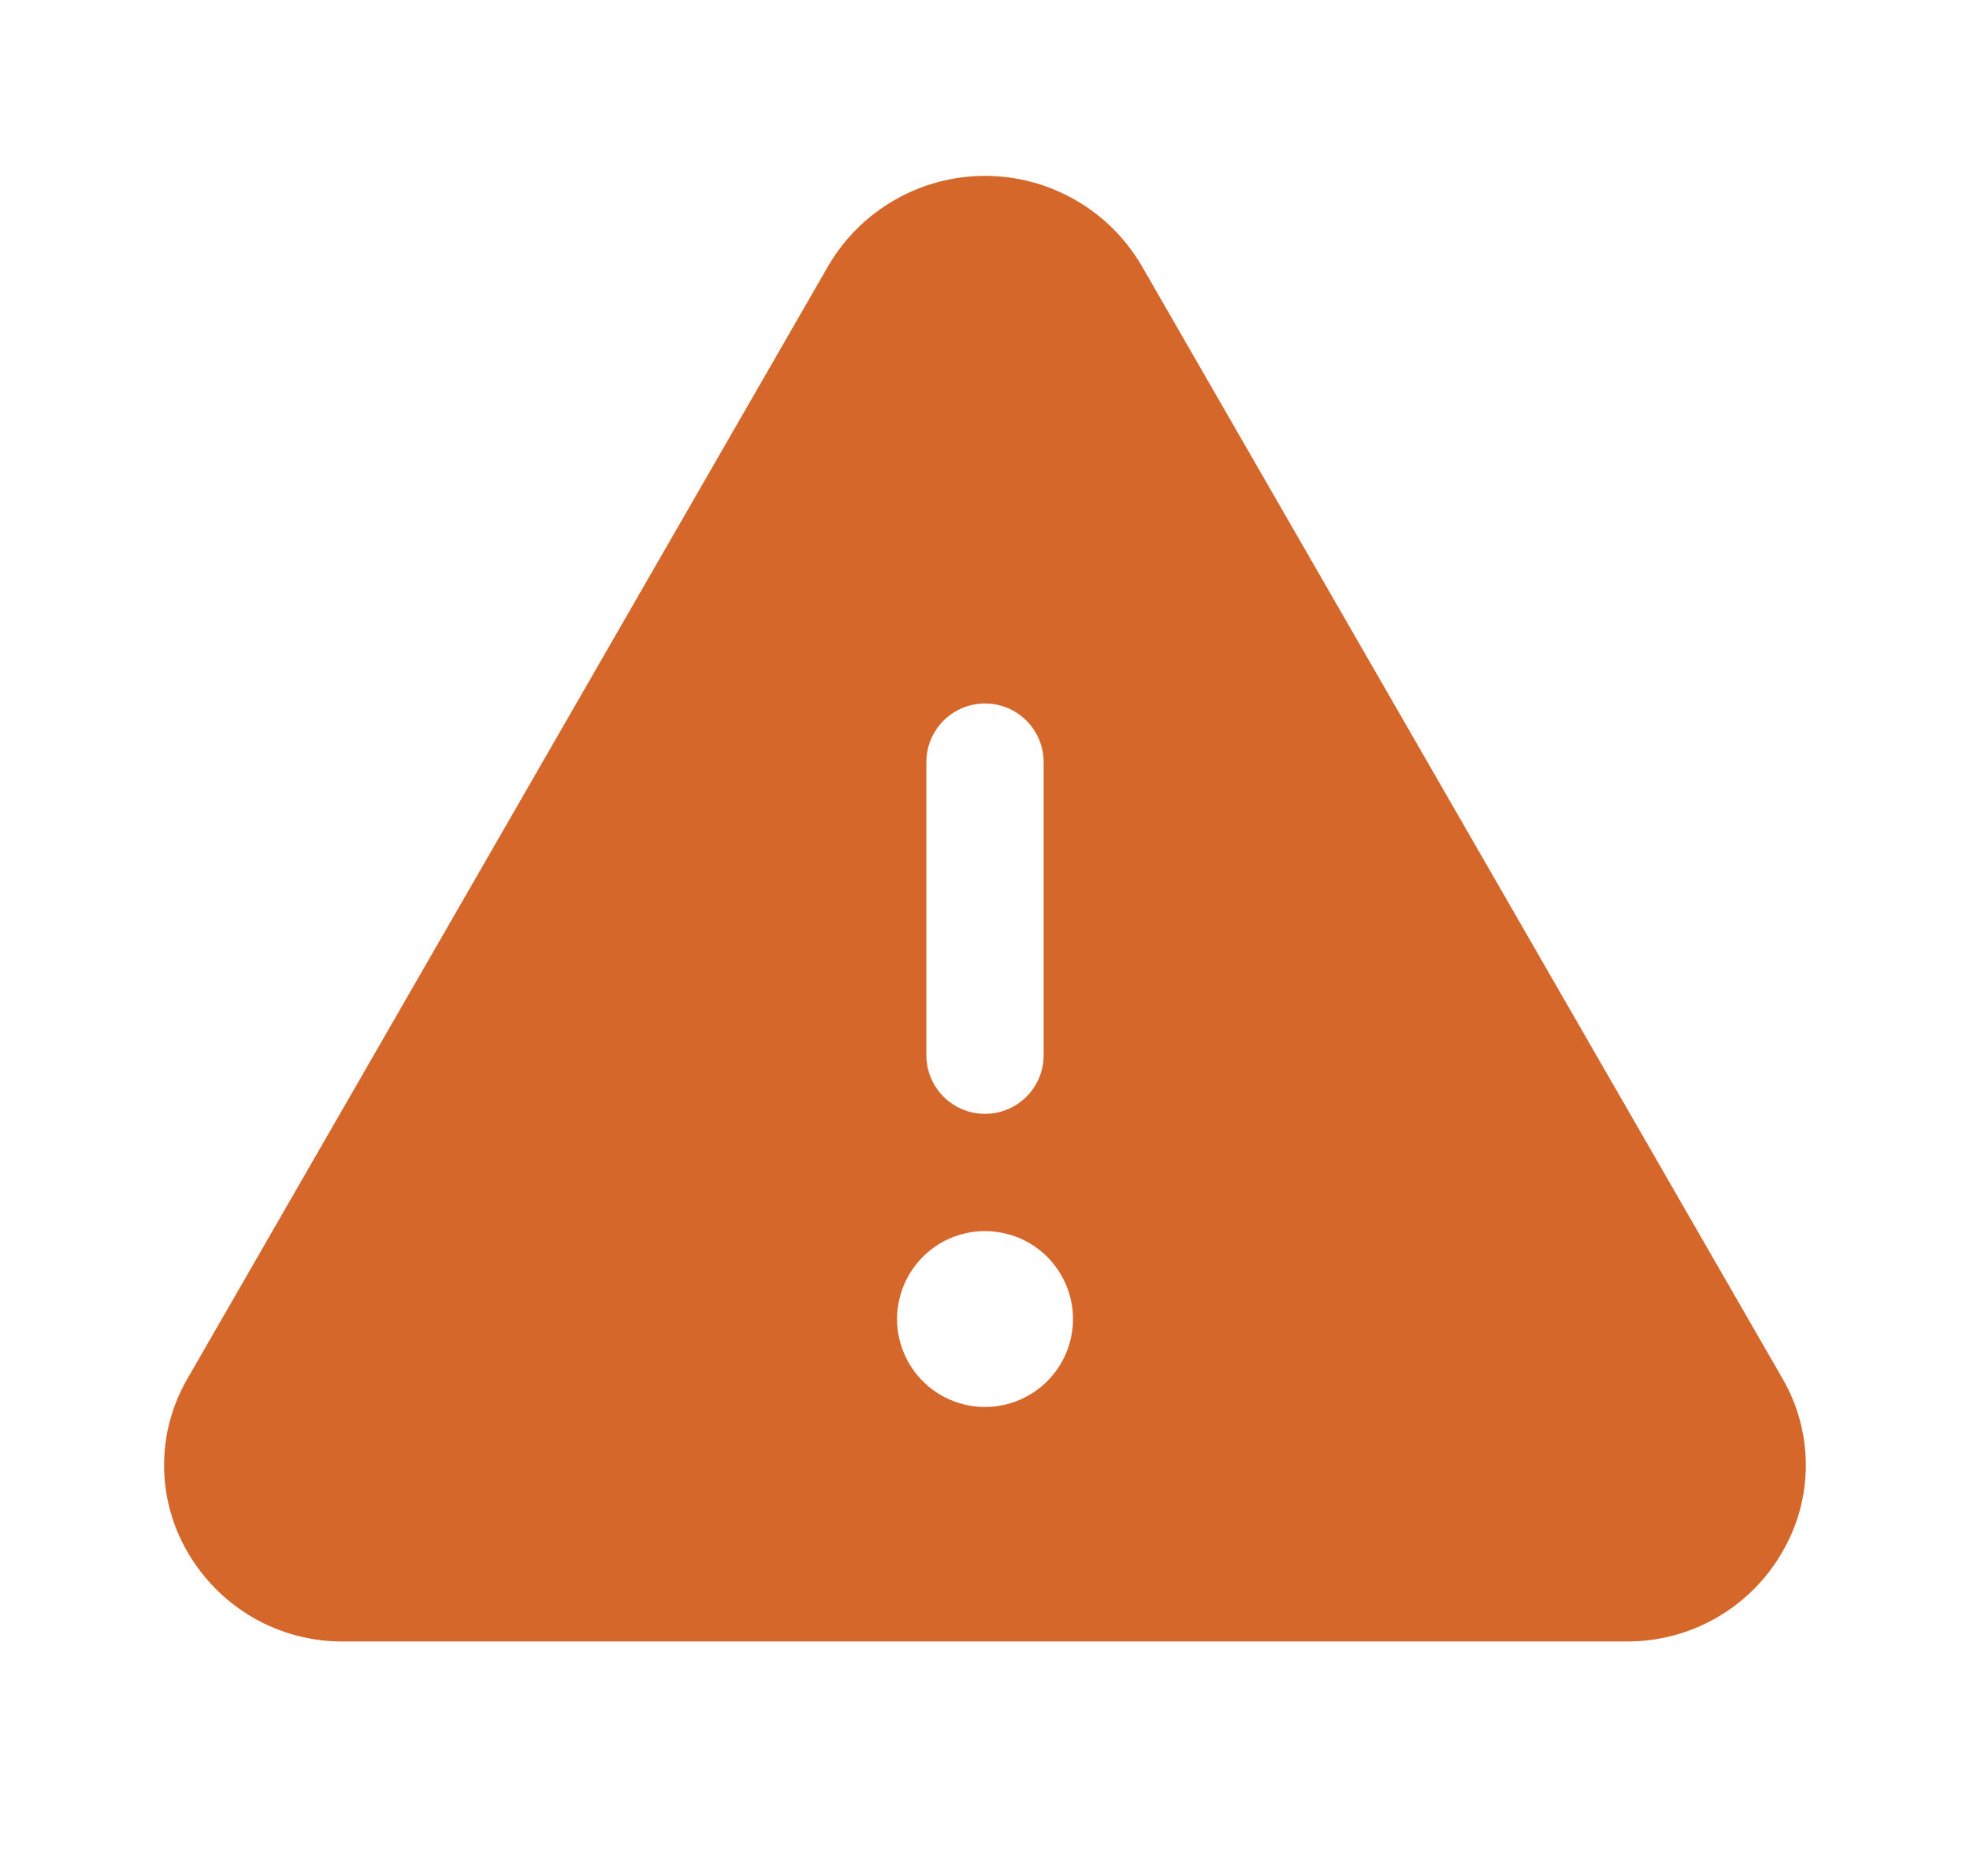<svg width="21" height="20" viewBox="0 0 21 20" fill="none" xmlns="http://www.w3.org/2000/svg">
<g id="Warning">
<path id="Vector" d="M19 14.695L12.168 2.83C11.997 2.539 11.754 2.298 11.461 2.131C11.168 1.963 10.837 1.875 10.5 1.875C10.163 1.875 9.832 1.963 9.539 2.131C9.246 2.298 9.003 2.539 8.832 2.83L2 14.695C1.836 14.976 1.749 15.296 1.749 15.621C1.749 15.947 1.836 16.267 2 16.548C2.169 16.84 2.412 17.082 2.705 17.25C2.998 17.417 3.33 17.504 3.668 17.5H17.332C17.669 17.503 18.001 17.417 18.294 17.249C18.587 17.082 18.83 16.84 18.998 16.548C19.163 16.267 19.25 15.947 19.25 15.621C19.25 15.296 19.164 14.976 19 14.695ZM9.875 8.125C9.875 7.959 9.941 7.8 10.058 7.683C10.175 7.566 10.334 7.5 10.5 7.5C10.666 7.5 10.825 7.566 10.942 7.683C11.059 7.8 11.125 7.959 11.125 8.125V11.25C11.125 11.416 11.059 11.575 10.942 11.692C10.825 11.809 10.666 11.875 10.5 11.875C10.334 11.875 10.175 11.809 10.058 11.692C9.941 11.575 9.875 11.416 9.875 11.25V8.125ZM10.5 15C10.315 15 10.133 14.945 9.979 14.842C9.825 14.739 9.705 14.593 9.634 14.421C9.563 14.25 9.544 14.062 9.581 13.88C9.617 13.698 9.706 13.531 9.837 13.4C9.968 13.268 10.135 13.179 10.317 13.143C10.499 13.107 10.687 13.126 10.859 13.196C11.03 13.267 11.177 13.387 11.28 13.542C11.383 13.696 11.438 13.877 11.438 14.063C11.438 14.311 11.339 14.55 11.163 14.726C10.987 14.901 10.749 15 10.5 15Z" fill="#D5672B"/>
</g>
</svg>

